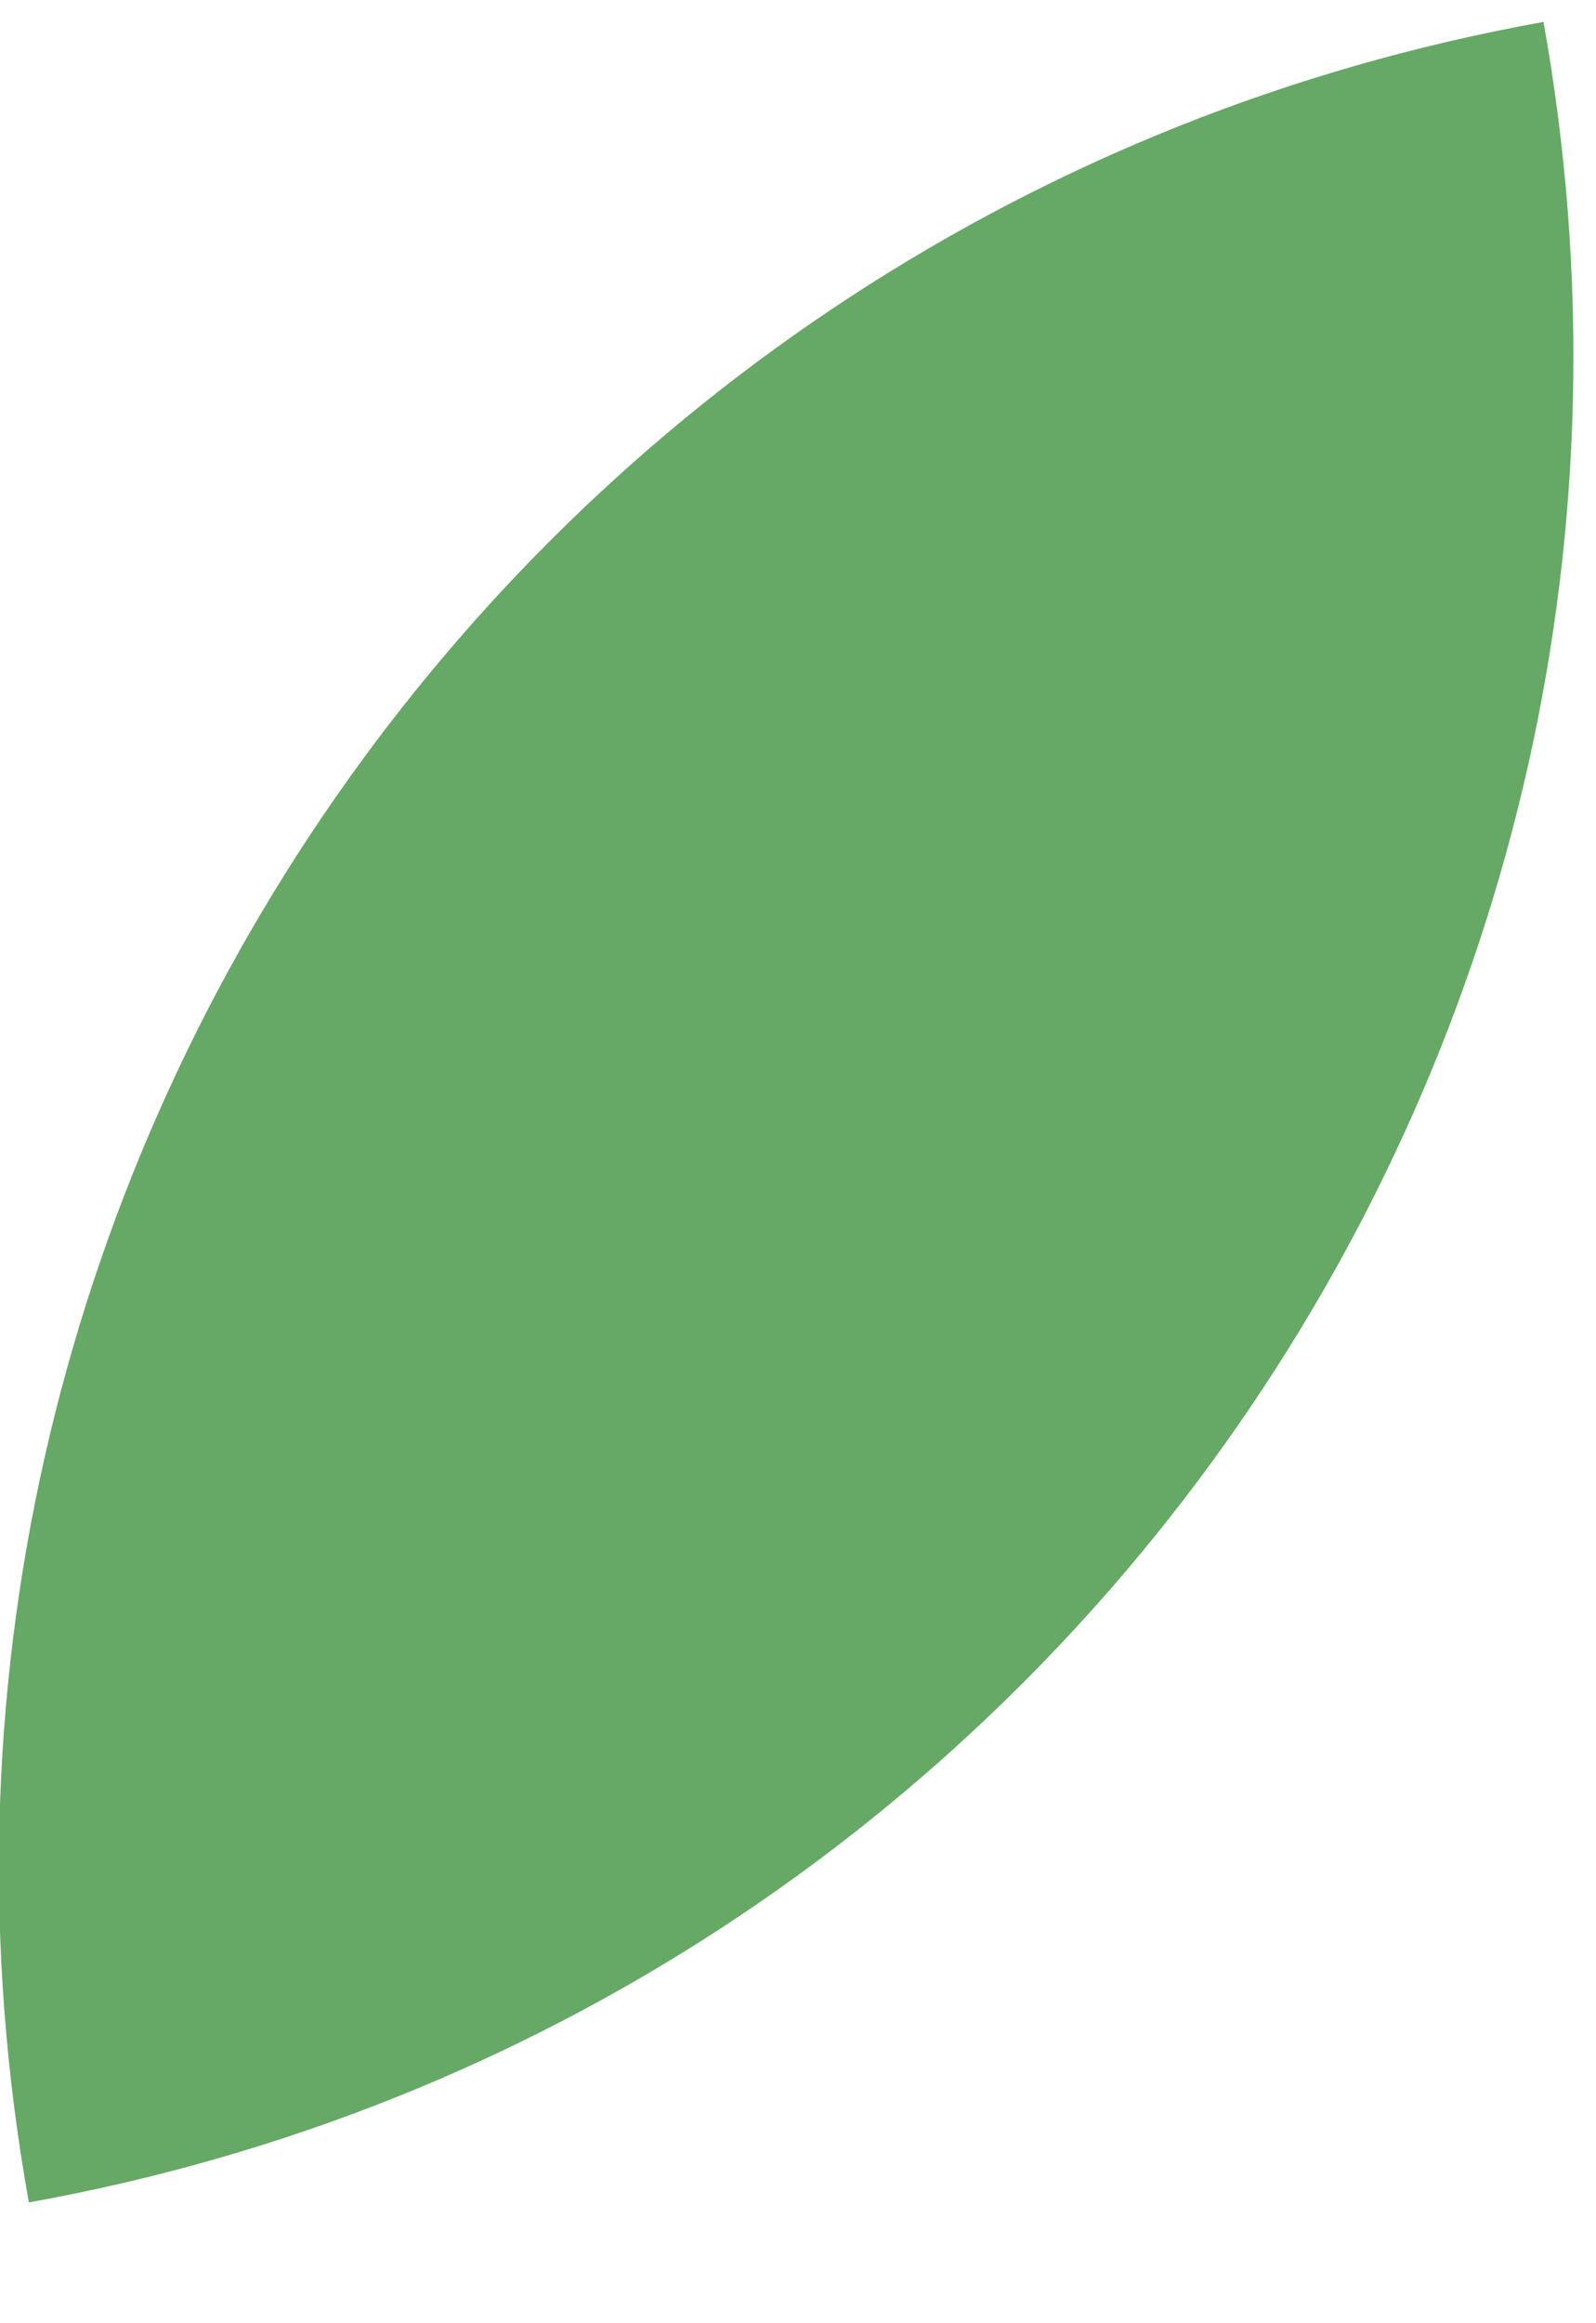 <?xml version="1.0" encoding="UTF-8" standalone="no"?><svg width='11' height='16' viewBox='0 0 11 16' fill='none' xmlns='http://www.w3.org/2000/svg'>
<path d='M0.199 15.168C-1.065 8.139 3.608 1.416 10.638 0.151C11.902 7.18 7.229 13.904 0.199 15.168Z' fill='#66A865'/>
</svg>
